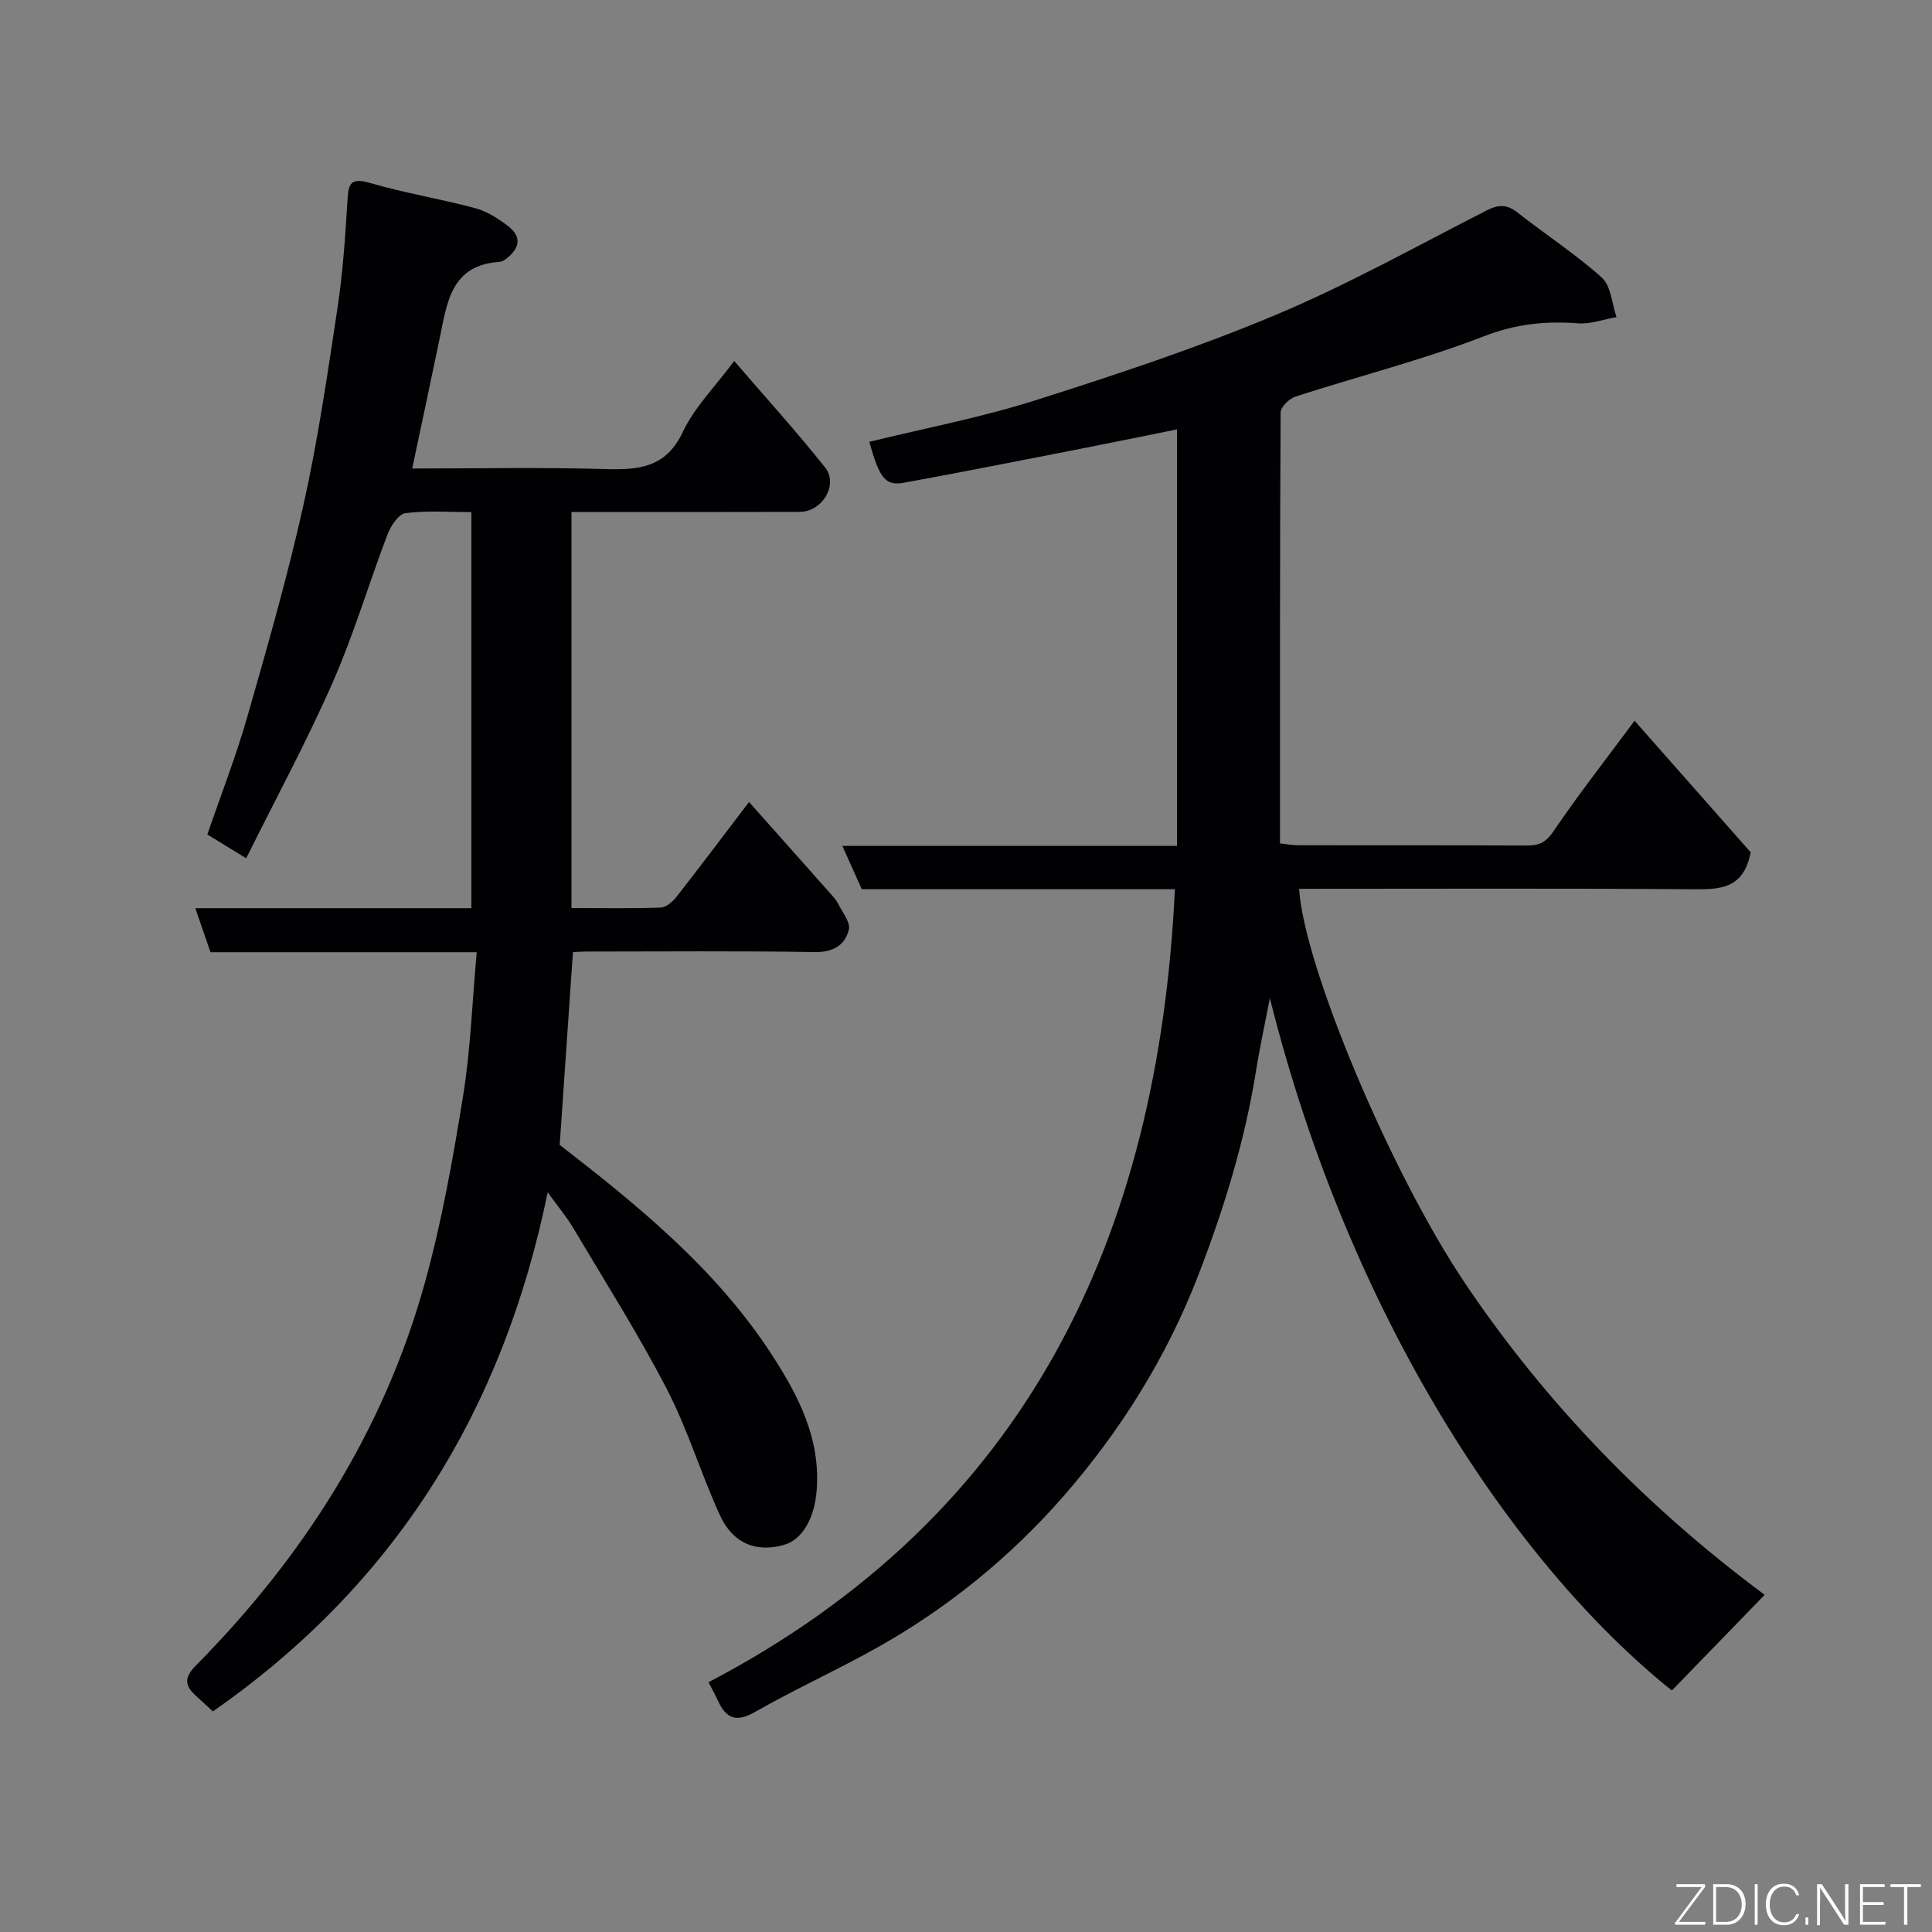 <svg enable-background="new 0 0 400 400" viewBox="0 0 400 400" xmlns="http://www.w3.org/2000/svg"><rect x="0" y="0" width="400" height="400" fill="#808080" stroke="none"/><path d="m262.91 206.65c-.96 5.03-2.06 10.03-2.87 15.08-2.32 14.53-6.61 28.44-11.9 42.18-6.6 17.16-16.28 32.54-28.17 46.11-10.78 12.29-23.66 22.82-38.1 30.95-8.37 4.71-17.16 8.69-25.51 13.45-3.87 2.21-5.97 1.46-7.69-2.25-.54-1.16-1.16-2.29-1.98-3.88 66.16-34.65 93.14-92.44 96.56-164.19-21.32 0-43.11 0-64.83 0-1.34-2.98-2.52-5.62-4.02-8.96h69.28c0-28.89 0-57.29 0-86.24-7.13 1.44-14.08 2.87-21.04 4.23-11.83 2.31-23.66 4.65-35.52 6.82-3.8.69-5.05-.93-7.13-8.48 11.47-2.81 23.12-5.02 34.34-8.58 16.73-5.31 33.46-10.85 49.64-17.63 14.98-6.28 29.26-14.25 43.75-21.66 2.5-1.28 4.24-1.35 6.46.4 5.78 4.55 12.01 8.58 17.46 13.48 1.91 1.72 2.08 5.39 3.04 8.17-2.67.47-5.38 1.49-8 1.29-6.72-.51-12.86.13-19.42 2.67-12.71 4.92-26.03 8.29-39.03 12.49-1.3.42-3.09 2.17-3.09 3.31-.17 29.64-.13 59.28-.13 89.2 1.35.15 2.45.38 3.55.39 15.83.02 31.66-.02 47.49.06 2.51.01 3.99-.59 5.56-2.92 5.11-7.54 10.74-14.73 16.81-22.92 8.35 9.46 16.48 18.68 24.04 27.24-1.47 7.64-6.38 7.69-12.01 7.65-27.16-.21-54.31-.09-81.48-.09.95 15.81 18.89 58.68 34.37 81.69 16.95 25.18 37.89 46.58 62.02 64.48-6.37 6.57-12.77 13.16-19.22 19.81-32.58-26.11-66.64-77.09-83.23-143.35z" fill="#010103"/><path d="m118.62 197.14c-.93 13.62-1.83 26.73-2.74 39.9 16.25 12.58 32.39 25.7 43.88 43.38 5.54 8.52 10.24 17.55 9.3 28.42-.46 5.37-2.84 9.89-6.74 11.01-5.72 1.64-10.59-.26-13.29-6.18-3.92-8.58-6.65-17.74-10.97-26.08-5.91-11.39-12.8-22.28-19.36-33.32-1.4-2.36-3.19-4.49-5.31-7.41-9.23 45.13-31.56 81.17-69.32 107.47-1.3-1.2-2.37-2.21-3.46-3.19-2.34-2.1-2.6-3.74-.04-6.33 22.24-22.49 38.86-48.52 47.37-79.14 3.52-12.67 5.83-25.73 7.93-38.73 1.56-9.68 1.9-19.55 2.83-29.79-19.13 0-37.07 0-55.12 0-1.08-3.15-2.07-6.01-3.14-9.12h57.15c0-27.23 0-54.28 0-82-4.48 0-9.12-.36-13.64.21-1.43.18-3.05 2.65-3.72 4.41-3.88 10.18-6.98 20.7-11.36 30.66-5.38 12.23-11.75 24.01-17.9 36.39-3.11-1.91-5.44-3.34-8.04-4.93 2.83-8.26 5.96-16.26 8.31-24.49 4.16-14.53 8.33-29.08 11.61-43.83 2.97-13.36 4.95-26.96 7-40.52 1.11-7.3 1.62-14.71 2.07-22.09.2-3.33.25-5.26 4.66-3.97 7.16 2.1 14.59 3.29 21.8 5.23 2.43.65 4.76 2.14 6.8 3.7 3.06 2.33 2.29 4.79-.51 6.88-.38.28-.89.52-1.35.55-9.89.67-10.76 8.36-12.25 15.62-1.84 8.91-3.75 17.81-5.73 27.15 13.24 0 26.54-.27 39.82.11 6.99.2 12.68-.17 16.22-7.7 2.38-5.07 6.62-9.27 10.63-14.67 6.34 7.36 12.81 14.5 18.81 22.03 2.83 3.56-.58 9.2-5.26 9.21-15.64.05-31.28.02-47.24.02v82c6.24 0 12.37.12 18.48-.1 1.13-.04 2.48-1.23 3.28-2.25 4.84-6.18 9.55-12.45 15-19.61 5.85 6.58 11.4 12.81 16.93 19.05.54.61 1.13 1.23 1.48 1.95.89 1.81 2.65 3.94 2.25 5.48-.82 3.17-3.25 4.67-7.1 4.6-15.83-.27-31.66-.11-47.5-.11-.81 0-1.63.08-2.52.13z" fill="#010103"/><g fill="#fbfcfa"><path d="m346.9 398 5.4-7.3h-5.2v-.6h5.9v.6l-5.4 7.2h5.5l-.1.6h-6.2v-.5z"/><path d="m354.7 390.1h2.8c2.3 0 3.9 1.6 3.9 4.1s-1.6 4.3-3.9 4.3h-2.8zm.6 7.8h2c2.2 0 3.3-1.6 3.3-3.6 0-1.8-1-3.6-3.3-3.6h-2z"/><path d="m363.9 390.1v8.4h-.6v-8.4h1.6z"/><path d="m372.5 396.3c-.4 1.3-1.4 2.3-3.2 2.3-2.4 0-3.7-1.9-3.7-4.3 0-2.3 1.2-4.3 3.7-4.3 1.8 0 2.9 1 3.2 2.4h-.6c-.4-1.1-1.1-1.8-2.5-1.8-2.1 0-3 1.9-3 3.7s.9 3.7 3 3.7c1.4 0 2.1-.7 2.5-1.7z"/><path d="m373.8 398.5v-1.5h.6v1.5z"/><path d="m376.2 398.5v-8.4h1c1.3 2 4.4 6.7 4.9 7.6-.1-1.2-.1-2.4-.1-3.8v-3.8h.7v8.4h-.9c-1.2-1.9-4.4-6.8-5-7.7.1 1.1 0 2.3 0 3.9v3.9h-.6z"/><path d="m390 394.4h-4.3v3.5h4.7l-.1.6h-5.2v-8.4h5.1v.6h-4.5v3.1h4.3z"/><path d="m394.2 390.7h-2.8v-.6h6.3v.6h-2.8v7.8h-.7z"/></g></svg>
